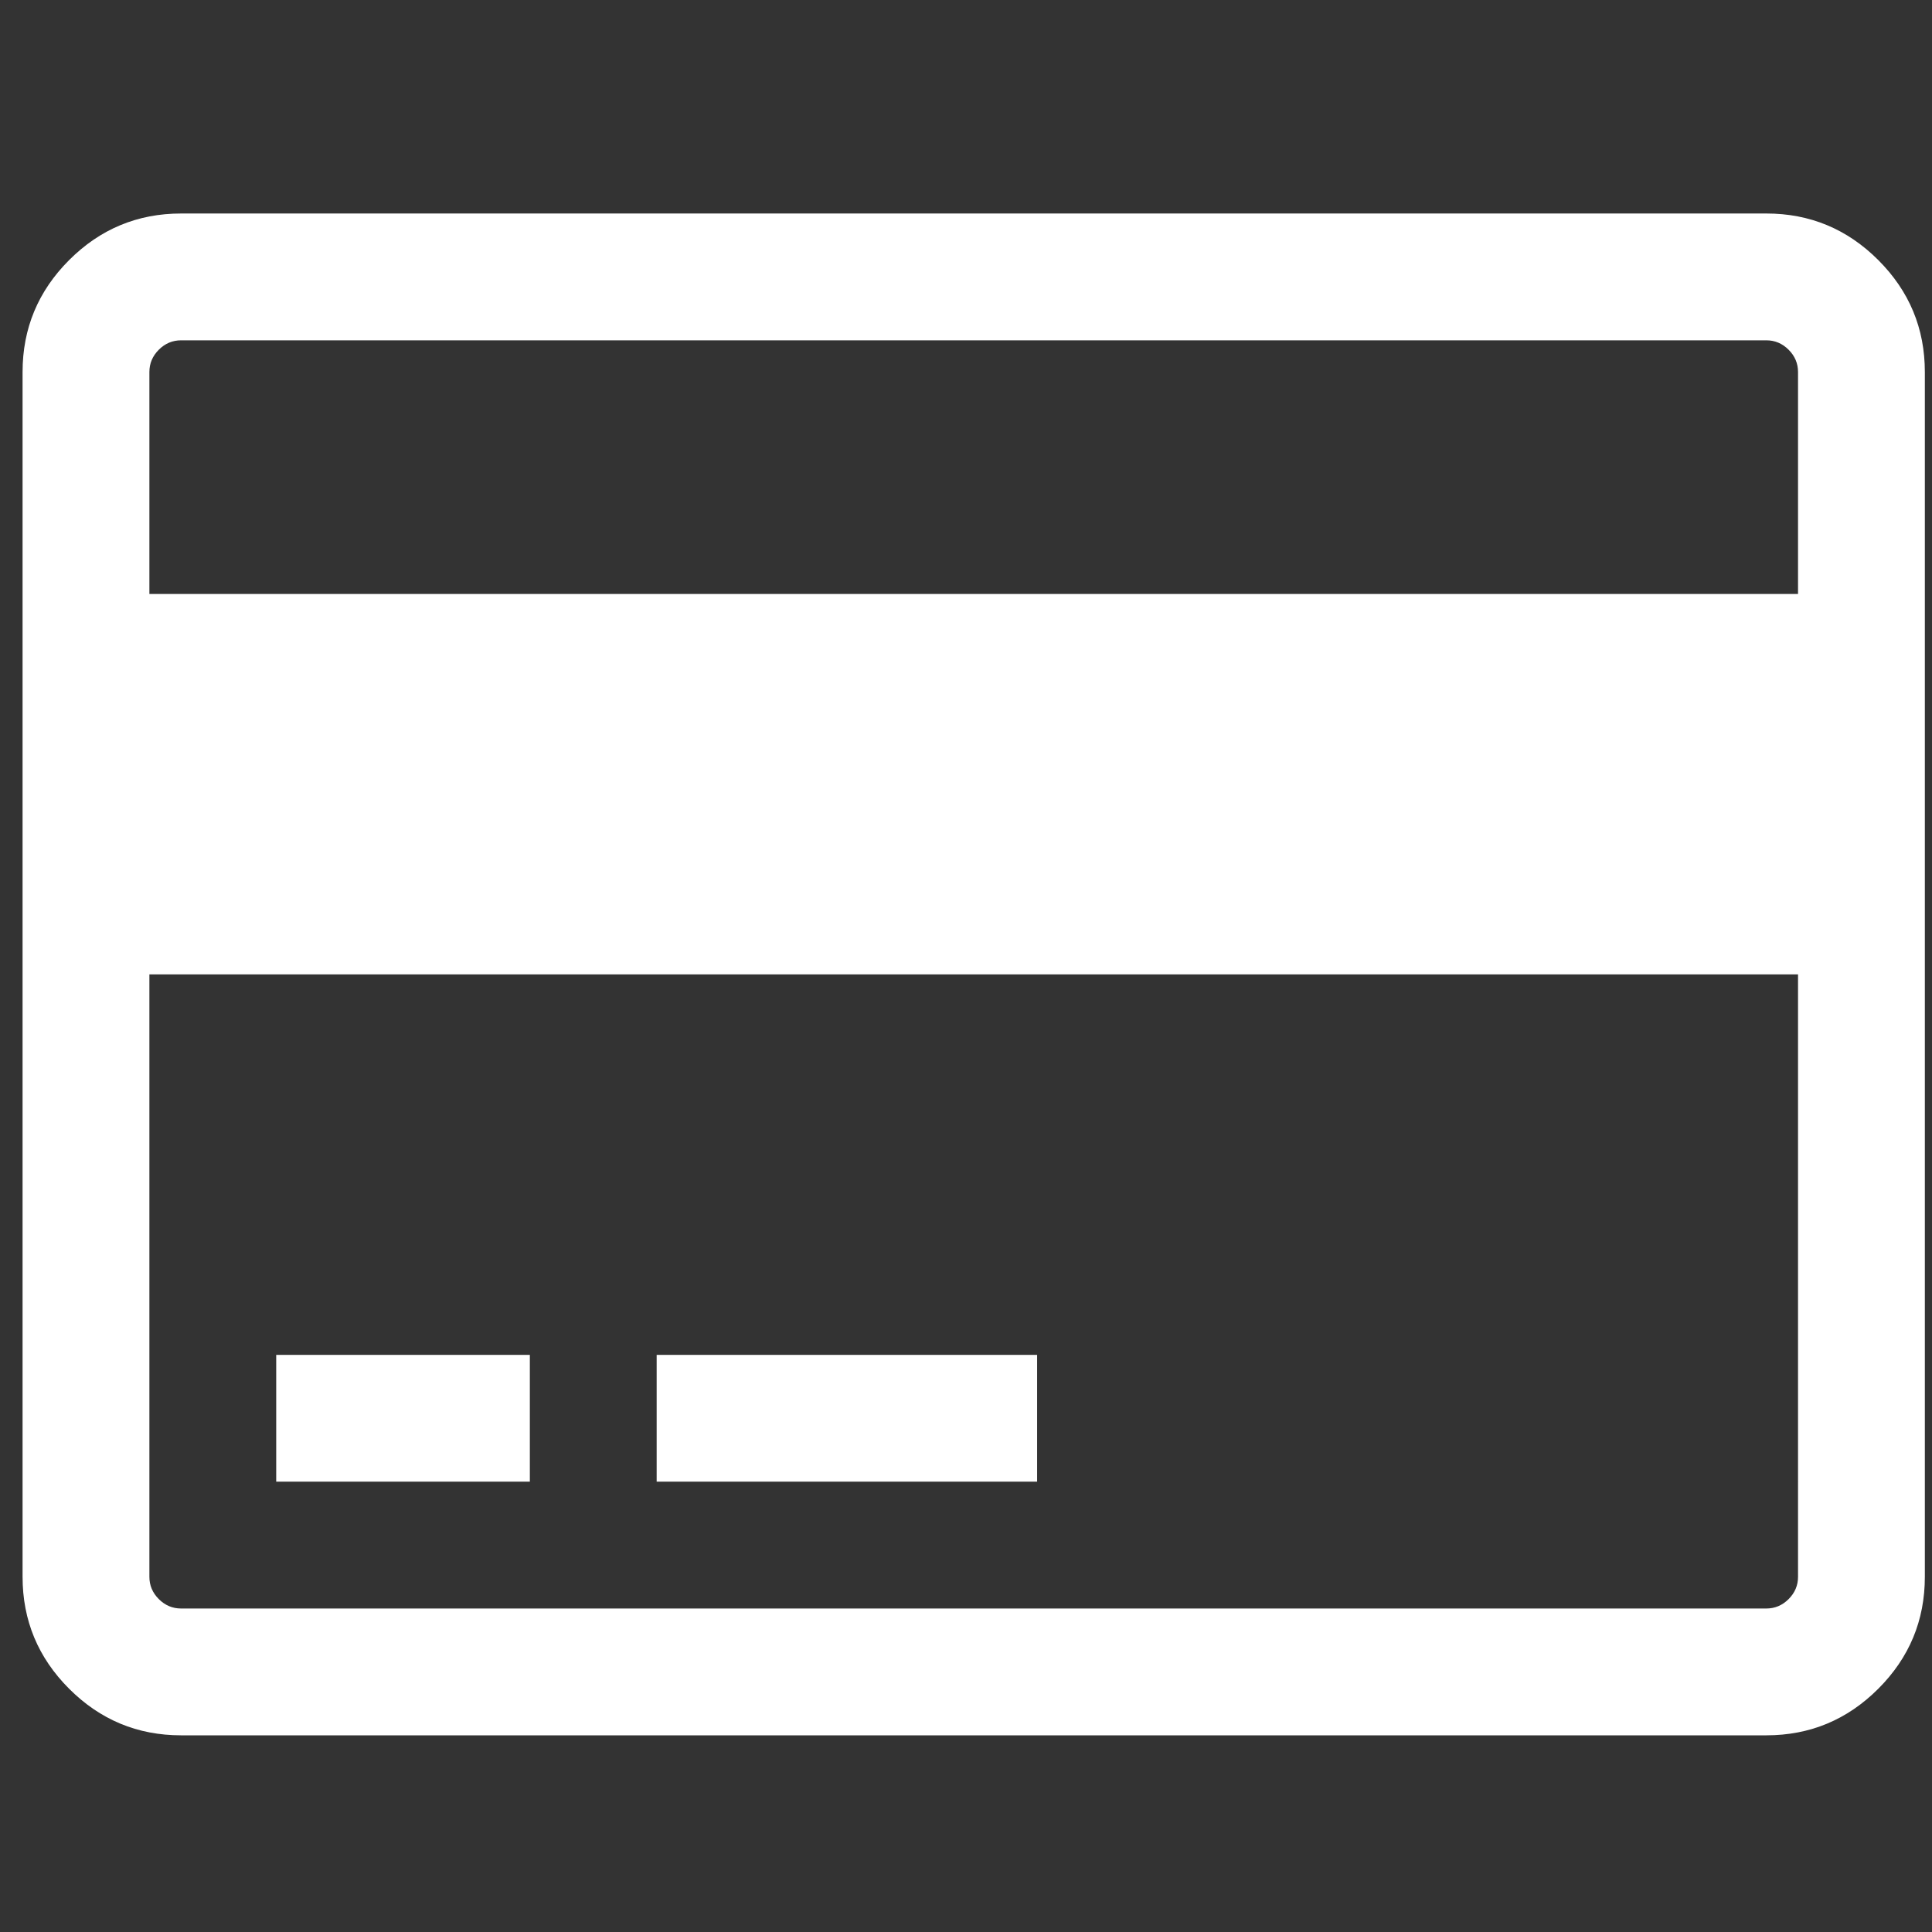 <?xml version="1.0" encoding="UTF-8" standalone="no"?>
<svg
   xmlns:dc="http://purl.org/dc/elements/1.1/"
   xmlns:cc="http://creativecommons.org/ns#"
   xmlns:rdf="http://www.w3.org/1999/02/22-rdf-syntax-ns#"
   xmlns:svg="http://www.w3.org/2000/svg"
   xmlns="http://www.w3.org/2000/svg"
   xmlns:sodipodi="http://sodipodi.sourceforge.net/DTD/sodipodi-0.dtd"
   xmlns:inkscape="http://www.inkscape.org/namespaces/inkscape"
   viewBox="0 -256 1950 1950"
   id="svg2"
   version="1.1"
   inkscape:version="0.48.3.1 r9886"
   width="100%"
   height="100%"
   sodipodi:docname="credit_card.svg">
  <rect x="0" y="-256" width="1950" height="1950" fill="#333333" stroke="none"/>
  <defs
     id="defs10" />
  <sodipodi:namedview
     pagecolor="#ffffff"
     bordercolor="#666666"
     borderopacity="1"
     objecttolerance="10"
     gridtolerance="10"
     guidetolerance="10"
     inkscape:pageopacity="0"
     inkscape:pageshadow="2"
     inkscape:window-width="640"
     inkscape:window-height="480"
     id="namedview8"
     showgrid="false"
     inkscape:zoom="0.13169643"
     inkscape:cx="960"
     inkscape:cy="896"
     inkscape:window-x="0"
     inkscape:window-y="25"
     inkscape:window-maximized="0"
     inkscape:current-layer="svg2" />
  <g
     transform="matrix(1,0,0,-1,22.78,1367.492)"
     id="g4">
    <path
       d="m 1760,1408 q 66,0 113,-47 47,-47 47,-113 V 32 q 0,-66 -47,-113 -47,-47 -113,-47 H 160 Q 94,-128 47,-81 0,-34 0,32 v 1216 q 0,66 47,113 47,47 113,47 H 1760 z M 160,1280 q -13,0 -22.5,-9.5 Q 128,1261 128,1248 v -224 h 1664 v 224 q 0,13 -9.5,22.5 -9.5,9.5 -22.5,9.5 H 160 z M 1760,0 q 13,0 22.5,9.5 9.5,9.5 9.5,22.5 V 640 H 128 V 32 Q 128,19 137.5,9.5 147,0 160,0 H 1760 z M 256,128 V 256 H 512 V 128 H 256 z m 384,0 v 128 h 384 V 128 H 640 z"
       id="path6"
       inkscape:connector-curvature="0"
       style="fill:#fff" />
  </g>
</svg>
